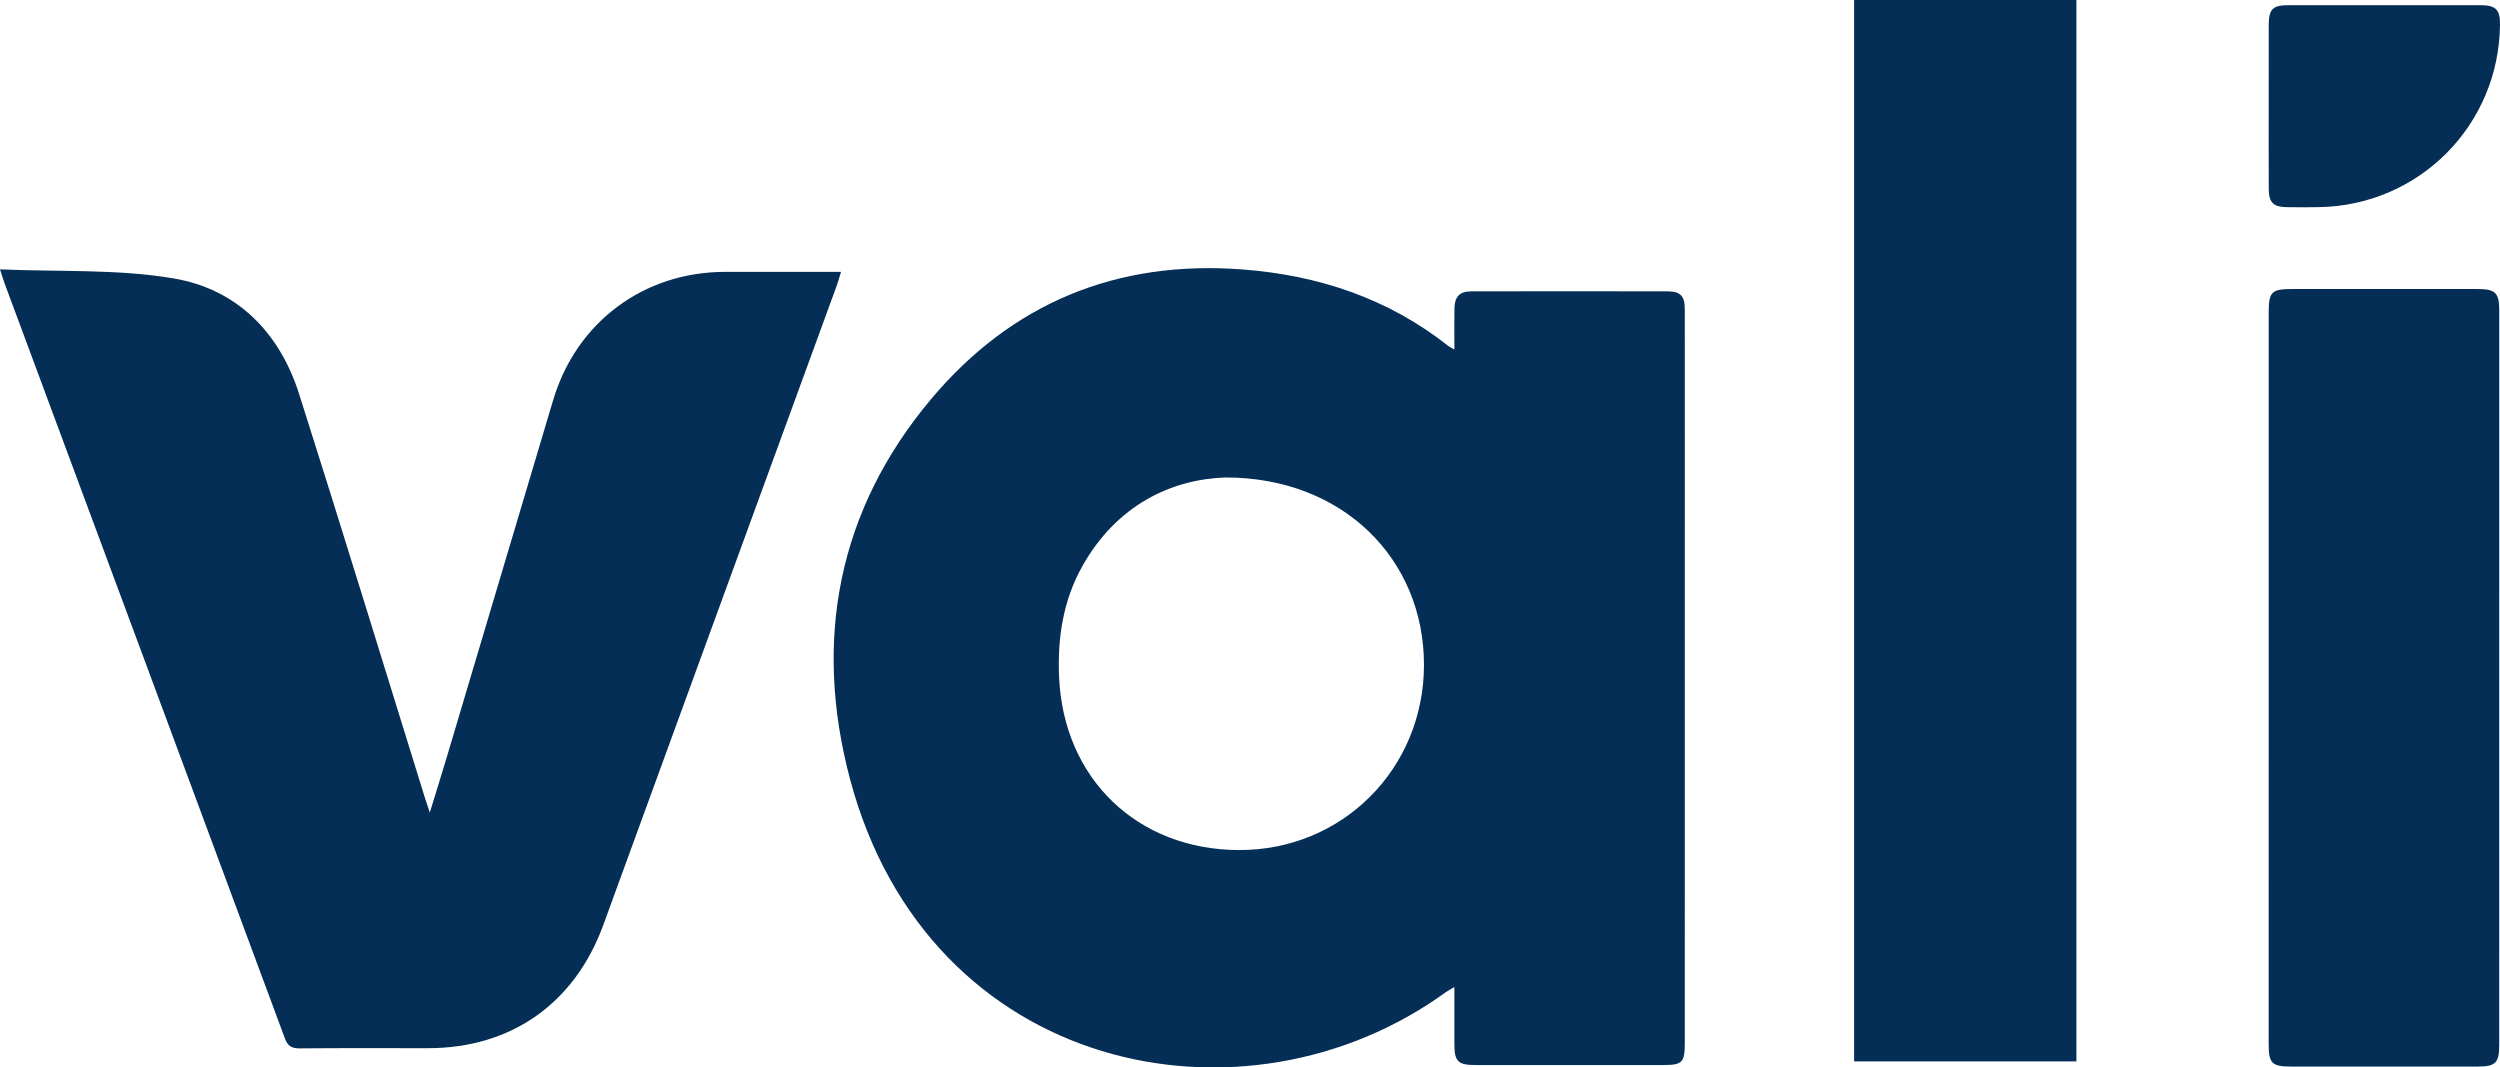 <?xml version="1.0" encoding="utf-8"?>
<!-- Generator: Adobe Illustrator 25.4.1, SVG Export Plug-In . SVG Version: 6.00 Build 0)  -->
<svg version="1.1" id="Capa_1" xmlns="http://www.w3.org/2000/svg" xmlns:xlink="http://www.w3.org/1999/xlink" x="0px" y="0px"
	 viewBox="0 0 805.65 343.99" style="enable-background:new 0 0 805.65 343.99;" xml:space="preserve">
<style type="text/css">
	.st0{fill:url(#SVGID_1_);}
	.st1{fill:#0089FF;}
	.st2{fill:#1D1D1B;}
	.st3{fill:#FFFFFF;}
	.st4{fill:#008CFF;}
	.st5{fill:#052E56;}
	.st6{fill:#0A0A0A;}
	.st7{fill:url(#SVGID_00000157268653482319691640000016006795111817044662_);}
	.st8{fill:url(#SVGID_00000047020841967658568580000003473144179058260621_);}
	.st9{fill:#613FCA;}
</style>
<g>
	<path class="st5" d="M468.69,112.63c0-4.84-0.06-9.04,0.02-13.24c0.07-3.82,1.67-5.49,5.46-5.5c21.09-0.04,42.17-0.04,63.26,0
		c4.09,0.01,5.51,1.52,5.51,5.69c0.03,14.89,0.01,29.78,0.01,44.66c0,64.02,0,128.04-0.01,192.06c0,6.07-0.85,6.92-6.83,6.92
		c-20.22,0-40.44,0.01-60.65,0c-5.6,0-6.76-1.16-6.77-6.72c-0.01-5.94,0-11.89,0-18.41c-1.19,0.71-2.01,1.11-2.73,1.63
		c-64.97,47.15-166.78,26.32-192.03-68.65c-11.87-44.64-3.99-86.72,26.29-122.65c25.9-30.74,59.61-44.63,99.98-41.6
		c24.59,1.84,47.06,9.29,66.59,24.72C467.15,111.83,467.6,112.01,468.69,112.63z M394.95,153.87c-17.44,0.57-35.03,8.87-46.09,28.47
		c-6.27,11.12-8.12,23.3-7.55,35.94c1.45,32.68,25.2,55.52,57.87,55.66c33.38,0.14,59.72-26.21,59.71-59.73
		C458.88,180.25,432.84,153.85,394.95,153.87z"/>
	<path class="st5" d="M0,86.8c19.29,0.84,38.01-0.15,56.03,2.93c20.34,3.47,34.05,17.39,40.35,37.2
		c13.82,43.45,27.15,87.05,40.68,130.59c0.36,1.16,0.77,2.3,1.45,4.33c1.95-6.37,3.68-11.89,5.34-17.43
		c11.47-38.47,22.94-76.95,34.39-115.43c7.48-25.15,29.16-41.36,55.44-41.38c12.26-0.01,24.53,0,37.35,0
		c-0.55,1.76-0.91,3.13-1.39,4.45c-25.08,68.68-50.19,137.34-75.23,206.04c-9.2,25.23-29.65,39.69-56.48,39.69
		c-13.77,0-27.54-0.07-41.31,0.06c-2.61,0.02-3.89-0.7-4.83-3.26C61.73,253.49,31.59,172.41,1.48,91.33C1.1,90.3,0.79,89.25,0,86.8z
		"/>
	<path class="st5" d="M597.5,0c24,0,47.67,0,71.64,0c0,113.99,0,227.92,0,342.05c-23.88,0-47.64,0-71.64,0
		C597.5,228.06,597.5,114.22,597.5,0z"/>
	<path class="st5" d="M731.11,218.08c0-39.08,0-78.17,0-117.25c0-6.84,0.88-7.69,7.71-7.69c19.85,0,39.69,0,59.54,0
		c5.82,0,7.05,1.2,7.05,6.91c0,78.91,0,157.82-0.01,236.73c0,5.76-1.19,6.94-7.01,6.94c-19.97,0.01-39.94,0-59.91,0
		c-6.35,0-7.38-1-7.38-7.27C731.11,296.99,731.11,257.54,731.11,218.08z"/>
	<path class="st5" d="M731.11,33.81c0-8.55-0.02-17.1,0.01-25.66c0.02-5.19,1.25-6.47,6.27-6.48c20.69-0.02,41.38-0.03,62.08,0
		c4.83,0.01,6.23,1.48,6.18,6.22c-0.29,32.37-25.94,58.29-58.27,58.86c-3.47,0.06-6.94,0.06-10.41,0.01
		c-4.34-0.06-5.81-1.47-5.84-5.8C731.07,51.91,731.12,42.86,731.11,33.81z"/>
</g>
</svg>
